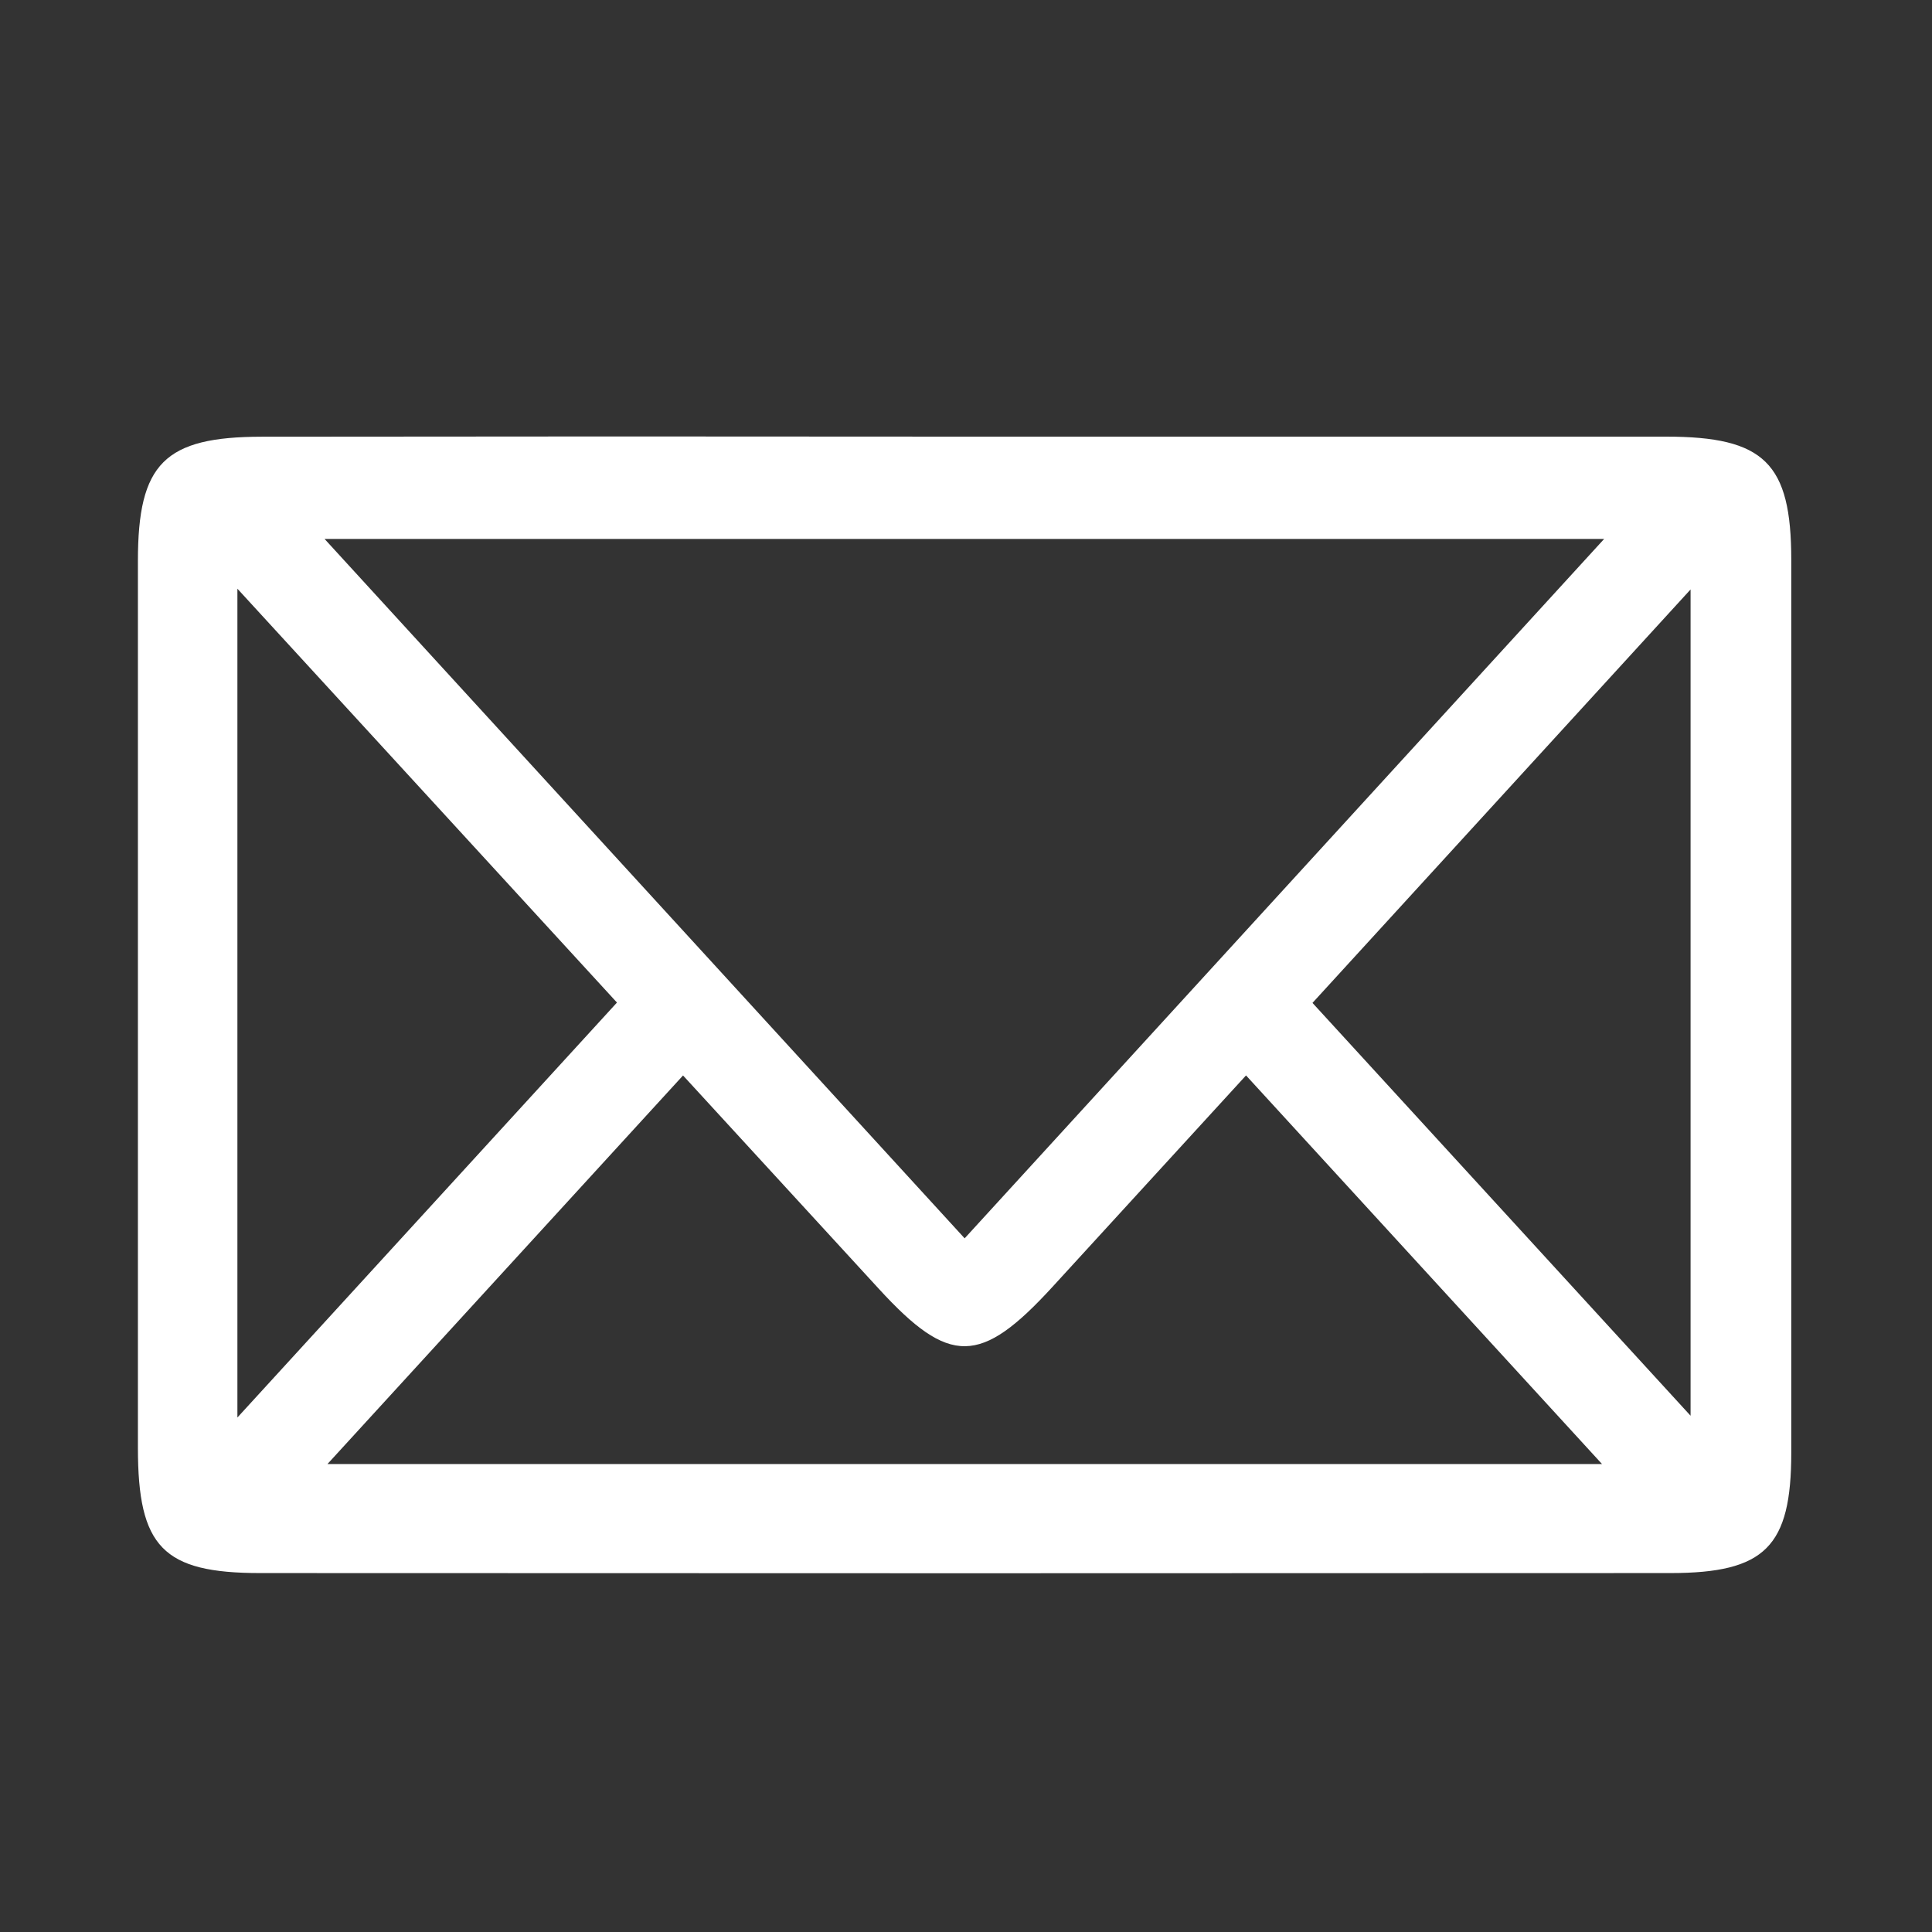 <svg id="Layer_1" data-name="Layer 1" xmlns="http://www.w3.org/2000/svg" viewBox="0 0 500 500"><rect x="0" y="0" width="500" height="500" fill="#333333" stroke="none"/><defs><style>.cls-1{fill:#fff;}</style></defs><path class="cls-1" d="M249.47,113q90.84,0,181.67,0c25.52,0,32.42,6.86,32.44,31.84q0,115.53,0,231.08c0,24.36-6.73,31.18-31.29,31.19q-182.48.1-364.94,0c-25.22,0-31.66-6.75-31.66-32.46q0-114.74,0-229.48c0-25.24,6.86-32.12,32.09-32.15Q158.63,112.9,249.47,113Zm.18,207.48,165.5-181H84Zm-72.9-42.13-92,100.54H414.6L322.47,278.32,272.42,333c-18.68,20.4-26.7,20.49-45,.52C210.93,315.53,194.46,297.6,176.75,278.31ZM61.44,366.85l98.23-107.39L61.44,152.36Zm376.08-214.3-97.85,107,97.85,106.84Z"/></svg>